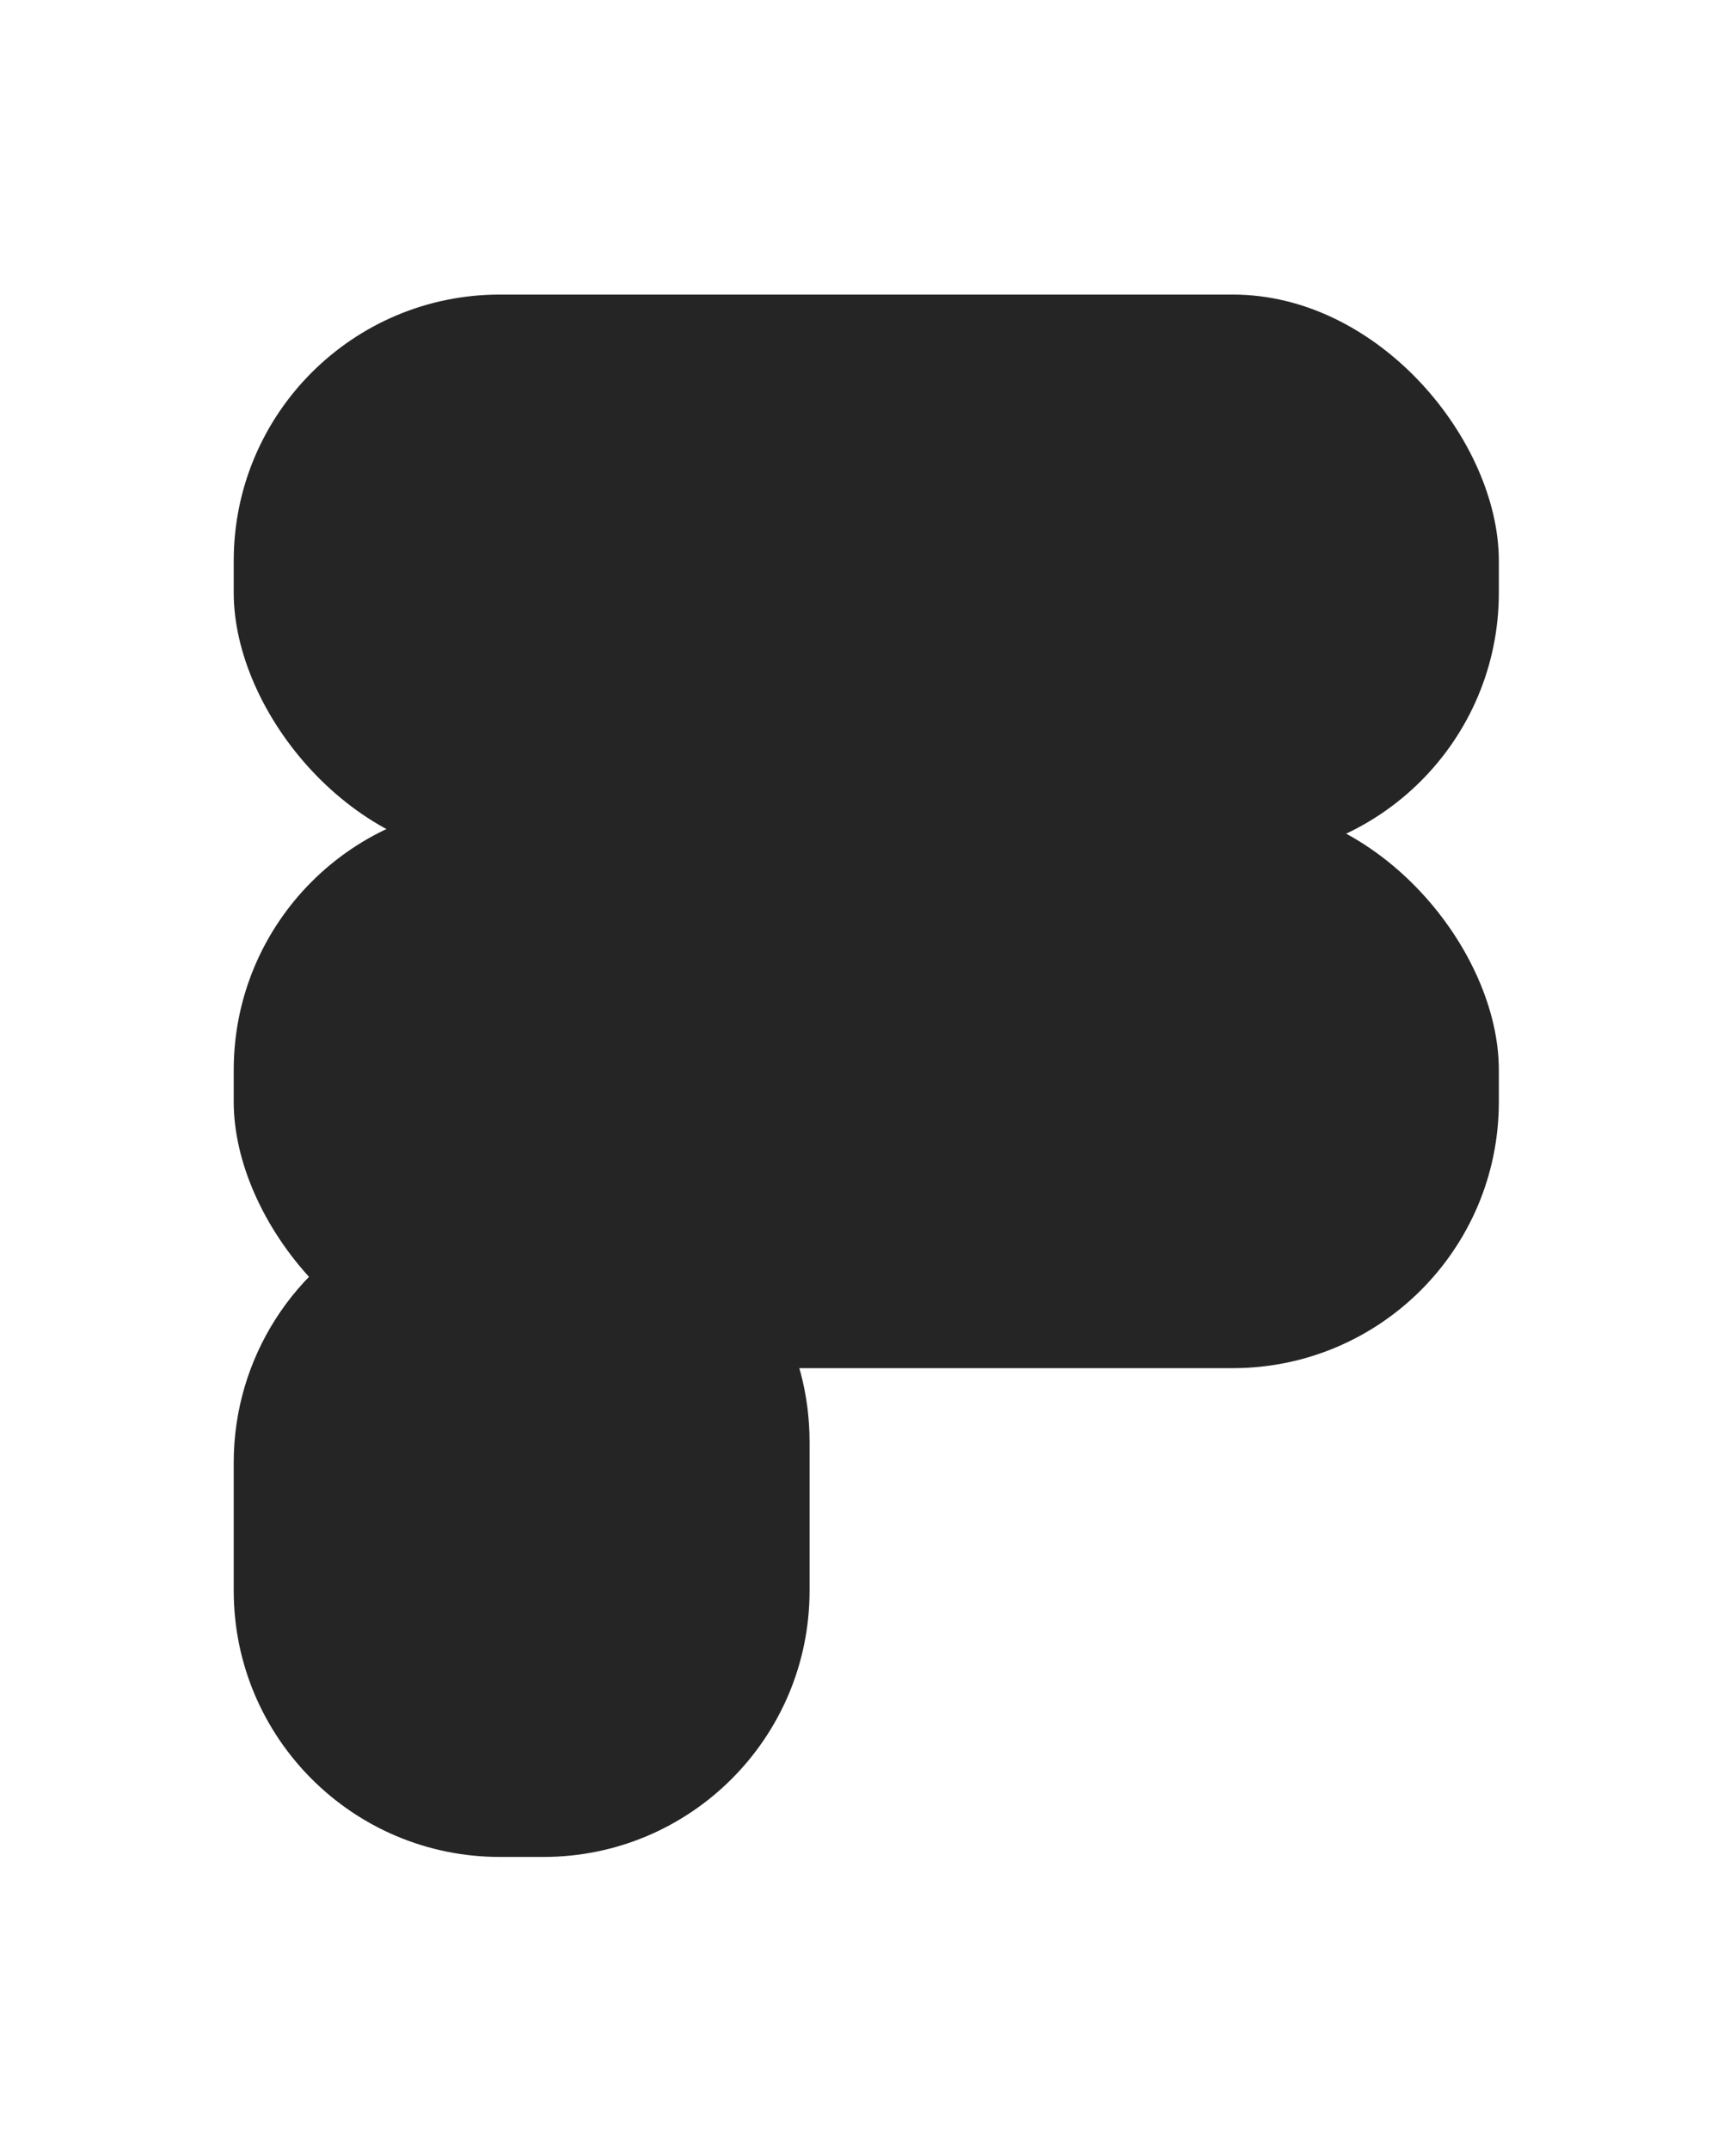 <svg width="231" height="286" viewBox="0 0 231 286" fill="none" xmlns="http://www.w3.org/2000/svg">
<rect x="31.101" y="39.182" width="168.341" height="75.076" rx="35.41" fill="#252525"/>
<rect x="31.101" y="106.906" width="168.341" height="75.076" rx="35.41" fill="#252525"/>
<path d="M31.101 194.513C31.101 180.734 39.094 168.206 51.59 162.4L57.395 159.703C80.865 148.797 107.725 165.935 107.725 191.816V211.587C107.725 231.143 91.872 246.997 72.316 246.997H66.511C46.954 246.997 31.101 231.143 31.101 211.587V194.513Z" fill="#252525"/>
</svg>
